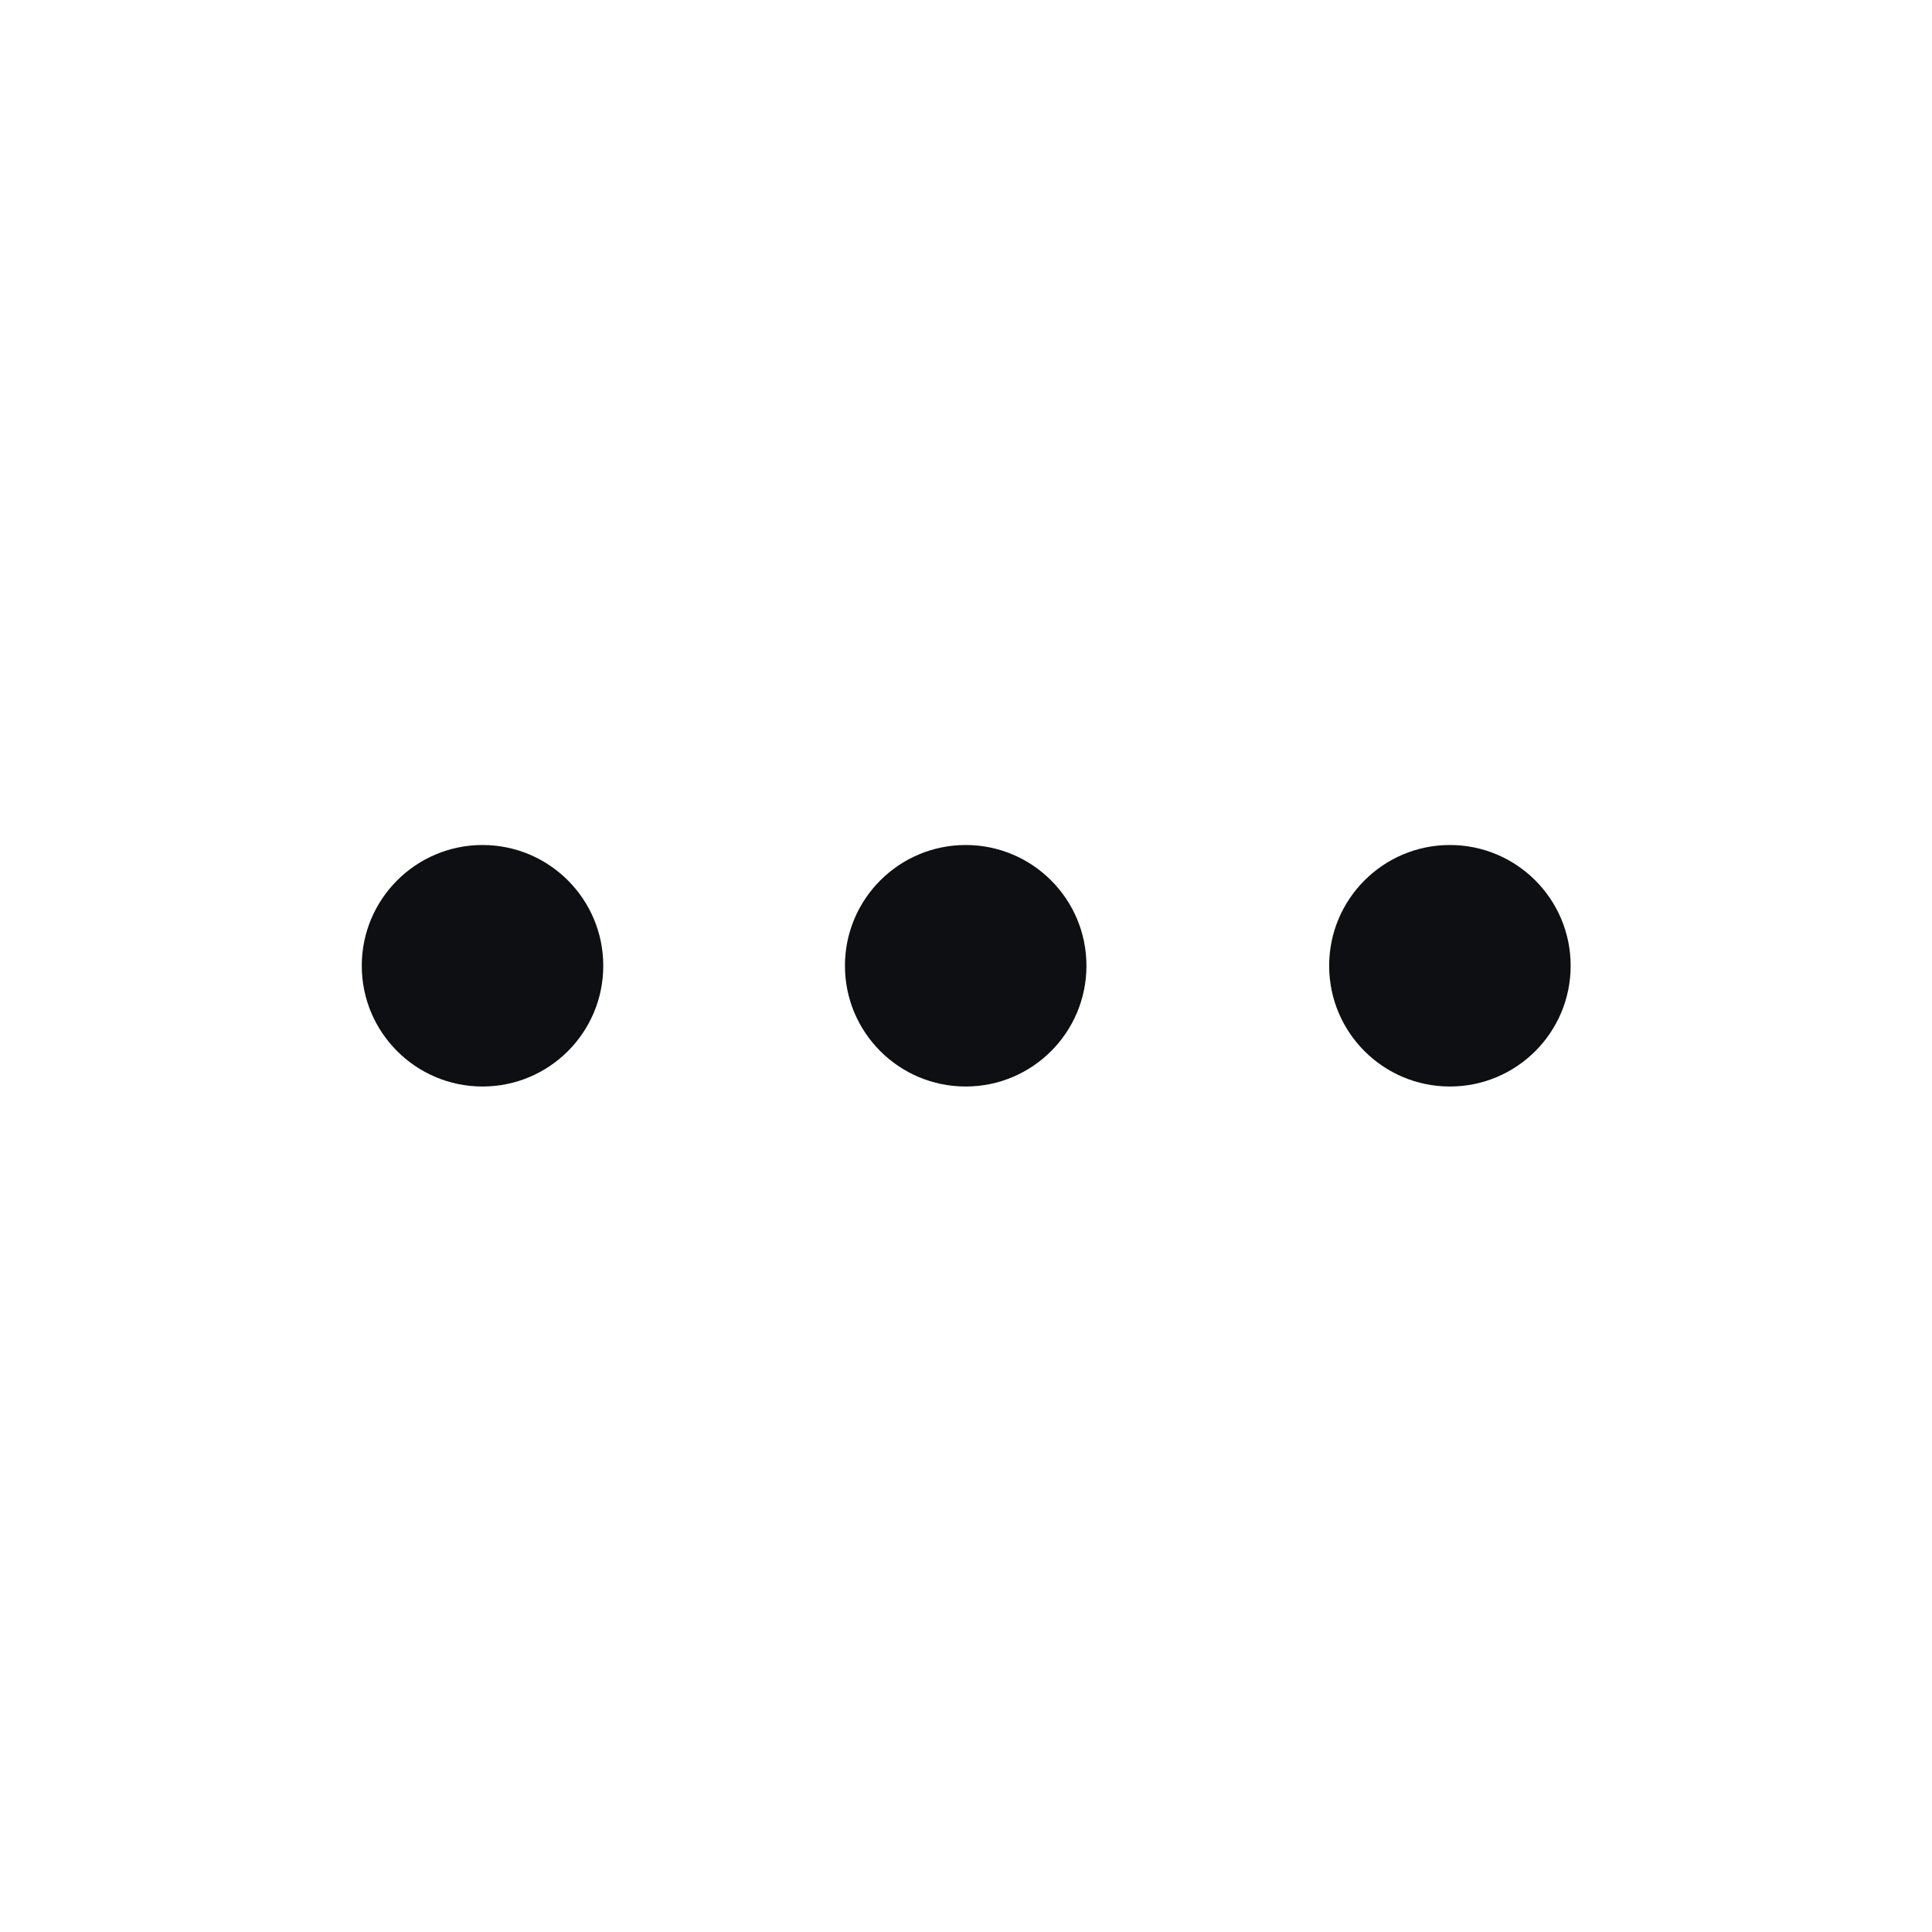 <svg width="32" height="32" viewBox="0 0 32 32" fill="none" xmlns="http://www.w3.org/2000/svg">
<path d="M24.015 13.996C22.91 13.996 22.015 14.892 22.015 15.996C22.015 17.101 22.91 17.996 24.015 17.996C25.12 17.996 26.015 17.101 26.015 15.996C26.015 14.892 25.12 13.996 24.015 13.996Z" fill="#0D0F13"/>
<path d="M15.995 13.996C14.89 13.996 13.995 14.892 13.995 15.996C13.995 17.101 14.89 17.996 15.995 17.996C17.1 17.996 17.995 17.101 17.995 15.996C17.995 14.892 17.1 13.996 15.995 13.996Z" fill="#0D0F13"/>
<path d="M7.992 13.996C6.888 13.996 5.992 14.892 5.992 15.996C5.992 17.101 6.888 17.996 7.992 17.996C9.097 17.996 9.992 17.101 9.992 15.996C9.992 14.892 9.097 13.996 7.992 13.996Z" fill="#0D0F13"/>
</svg>
